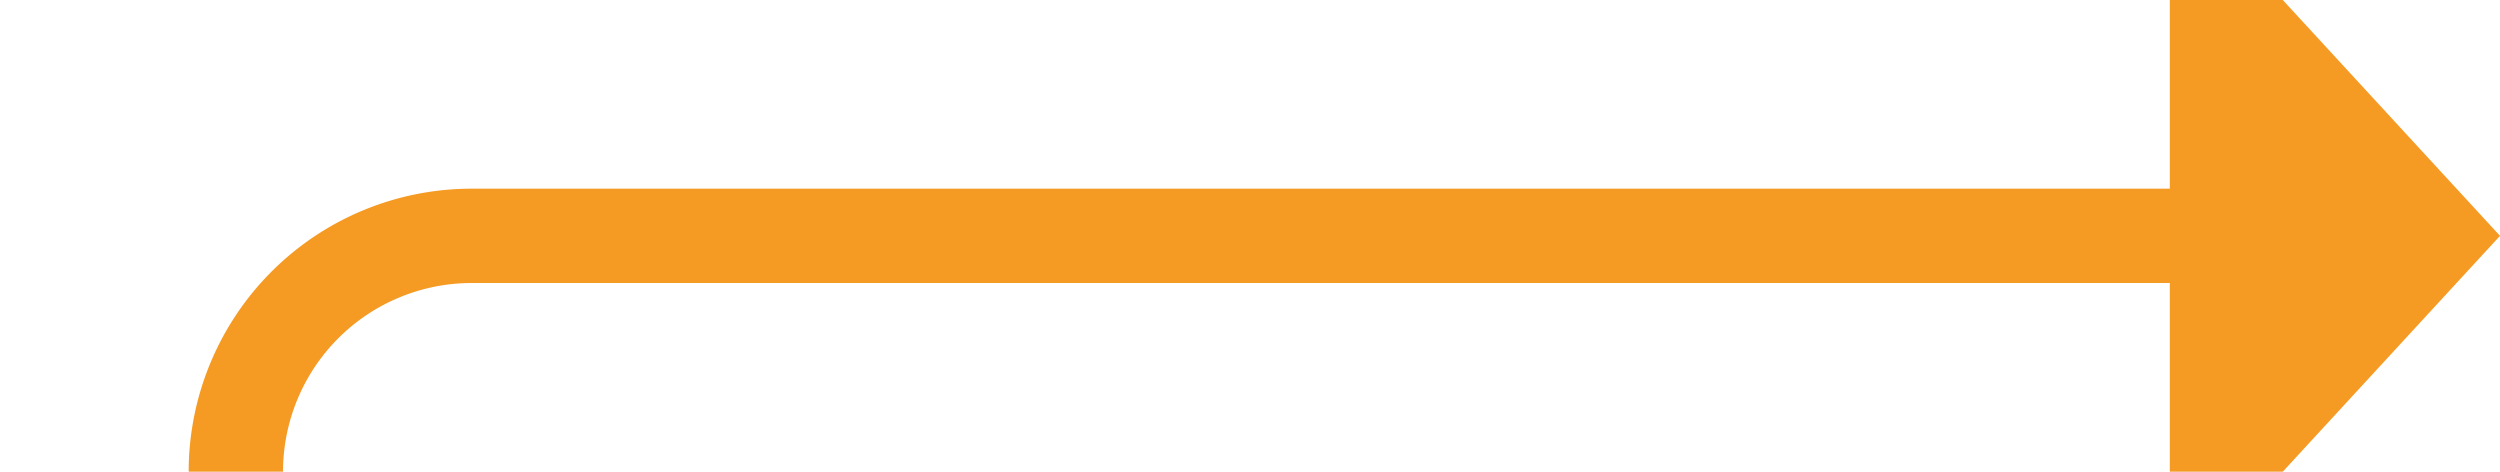 ﻿<?xml version="1.0" encoding="utf-8"?>
<svg version="1.1" xmlns:xlink="http://www.w3.org/1999/xlink" width="53px" height="10px" preserveAspectRatio="xMinYMid meet" viewBox="684 1439  53 8" xmlns="http://www.w3.org/2000/svg">
  <path d="M 608 1552  L 684 1552  A 5 5 0 0 0 689 1547 L 689 1448  A 5 5 0 0 1 694 1443 L 731 1443  " stroke-width="2" stroke="#f59a23" fill="none" />
  <path d="M 730 1450.6  L 737 1443  L 730 1435.4  L 730 1450.6  Z " fill-rule="nonzero" fill="#f59a23" stroke="none" />
</svg>